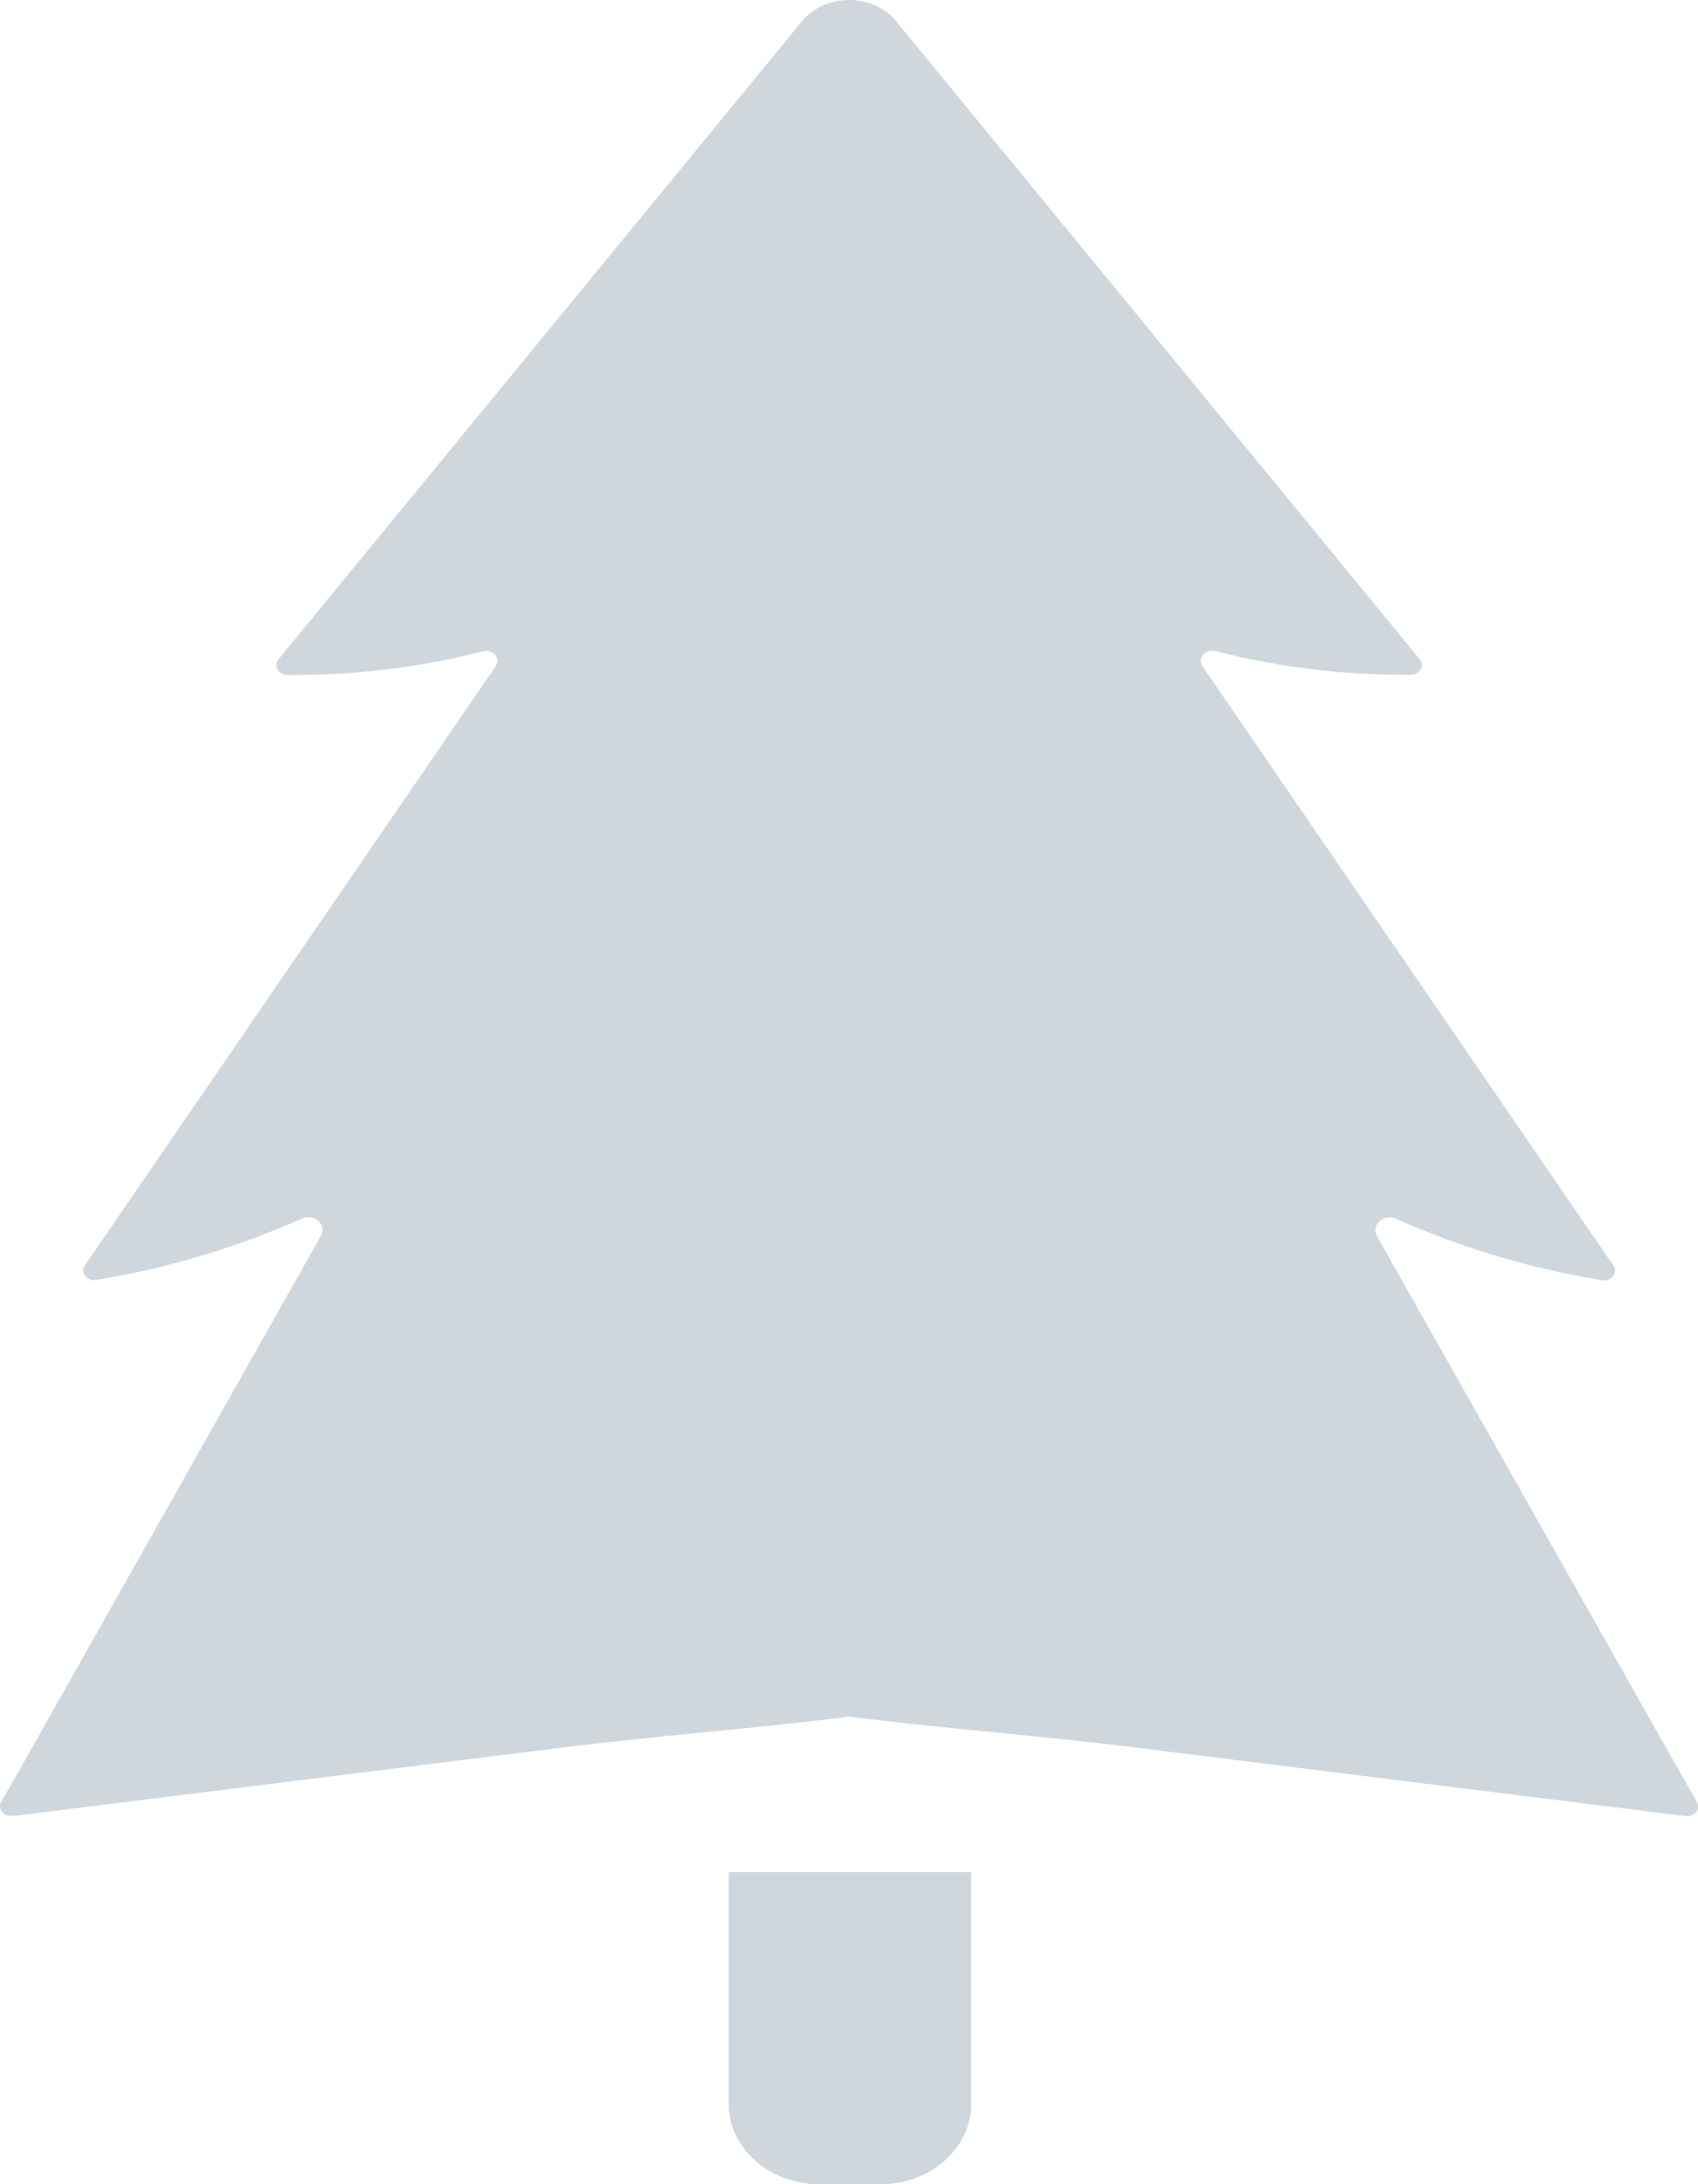 <svg width="21" height="27" viewBox="0 0 21 27" fill="none" xmlns="http://www.w3.org/2000/svg">
<path d="M9.012 26.011C9.012 26.554 9.515 27 10.127 27H10.896C11.509 27 12.011 26.554 12.011 26.011V23.143H9.012V26.011Z" fill="#CFD7DD"/>
<path d="M20.996 22.305C20.996 22.296 20.99 22.284 20.986 22.275L20.6 21.596L17.028 15.279C16.995 15.217 17.008 15.149 17.055 15.104C17.088 15.069 17.138 15.048 17.192 15.048C17.208 15.048 17.228 15.051 17.245 15.057C17.797 15.302 18.473 15.55 19.269 15.721C19.455 15.76 19.635 15.795 19.811 15.825C19.821 15.825 19.828 15.828 19.838 15.828C19.941 15.828 20.011 15.724 19.954 15.645L14.871 8.235C14.838 8.19 14.845 8.14 14.871 8.102C14.898 8.066 14.941 8.043 14.988 8.043C14.994 8.043 14.998 8.043 15.004 8.043C15.544 8.181 16.196 8.299 16.942 8.332C17.088 8.338 17.231 8.341 17.371 8.341H17.448C17.561 8.341 17.621 8.226 17.558 8.149L11.083 0.263C10.797 -0.088 10.207 -0.088 9.918 0.263L3.443 8.152C3.38 8.232 3.443 8.344 3.553 8.344H3.63C3.766 8.344 3.913 8.341 4.059 8.335C4.805 8.302 5.457 8.184 5.996 8.046C6.003 8.046 6.006 8.046 6.013 8.046C6.06 8.046 6.106 8.069 6.13 8.105C6.156 8.143 6.16 8.193 6.13 8.237L1.05 15.642C0.993 15.724 1.063 15.825 1.163 15.825C1.173 15.825 1.18 15.825 1.19 15.822C1.363 15.792 1.546 15.76 1.732 15.719C2.528 15.544 3.207 15.299 3.756 15.054C3.773 15.048 3.793 15.045 3.809 15.045C3.859 15.045 3.913 15.066 3.946 15.101C3.989 15.146 4.006 15.214 3.969 15.276L0.401 21.596L0.015 22.275C0.001 22.302 -0.002 22.328 0.001 22.352C0.008 22.376 0.018 22.396 0.038 22.414C0.064 22.438 0.098 22.45 0.134 22.45C0.141 22.45 0.148 22.45 0.154 22.45C1.336 22.302 2.521 22.154 3.706 22.007C4.791 21.871 5.877 21.738 6.962 21.602C8.14 21.455 9.322 21.368 10.501 21.221C11.679 21.368 12.861 21.455 14.039 21.602C15.124 21.738 16.209 21.871 17.295 22.007C18.48 22.154 19.662 22.302 20.847 22.45C20.853 22.45 20.86 22.45 20.866 22.45C20.896 22.45 20.923 22.441 20.943 22.429C20.956 22.42 20.97 22.408 20.98 22.396C20.986 22.39 20.99 22.382 20.993 22.376C21 22.352 21.003 22.328 20.996 22.305Z" fill="#CFD7DD"/>
</svg>
